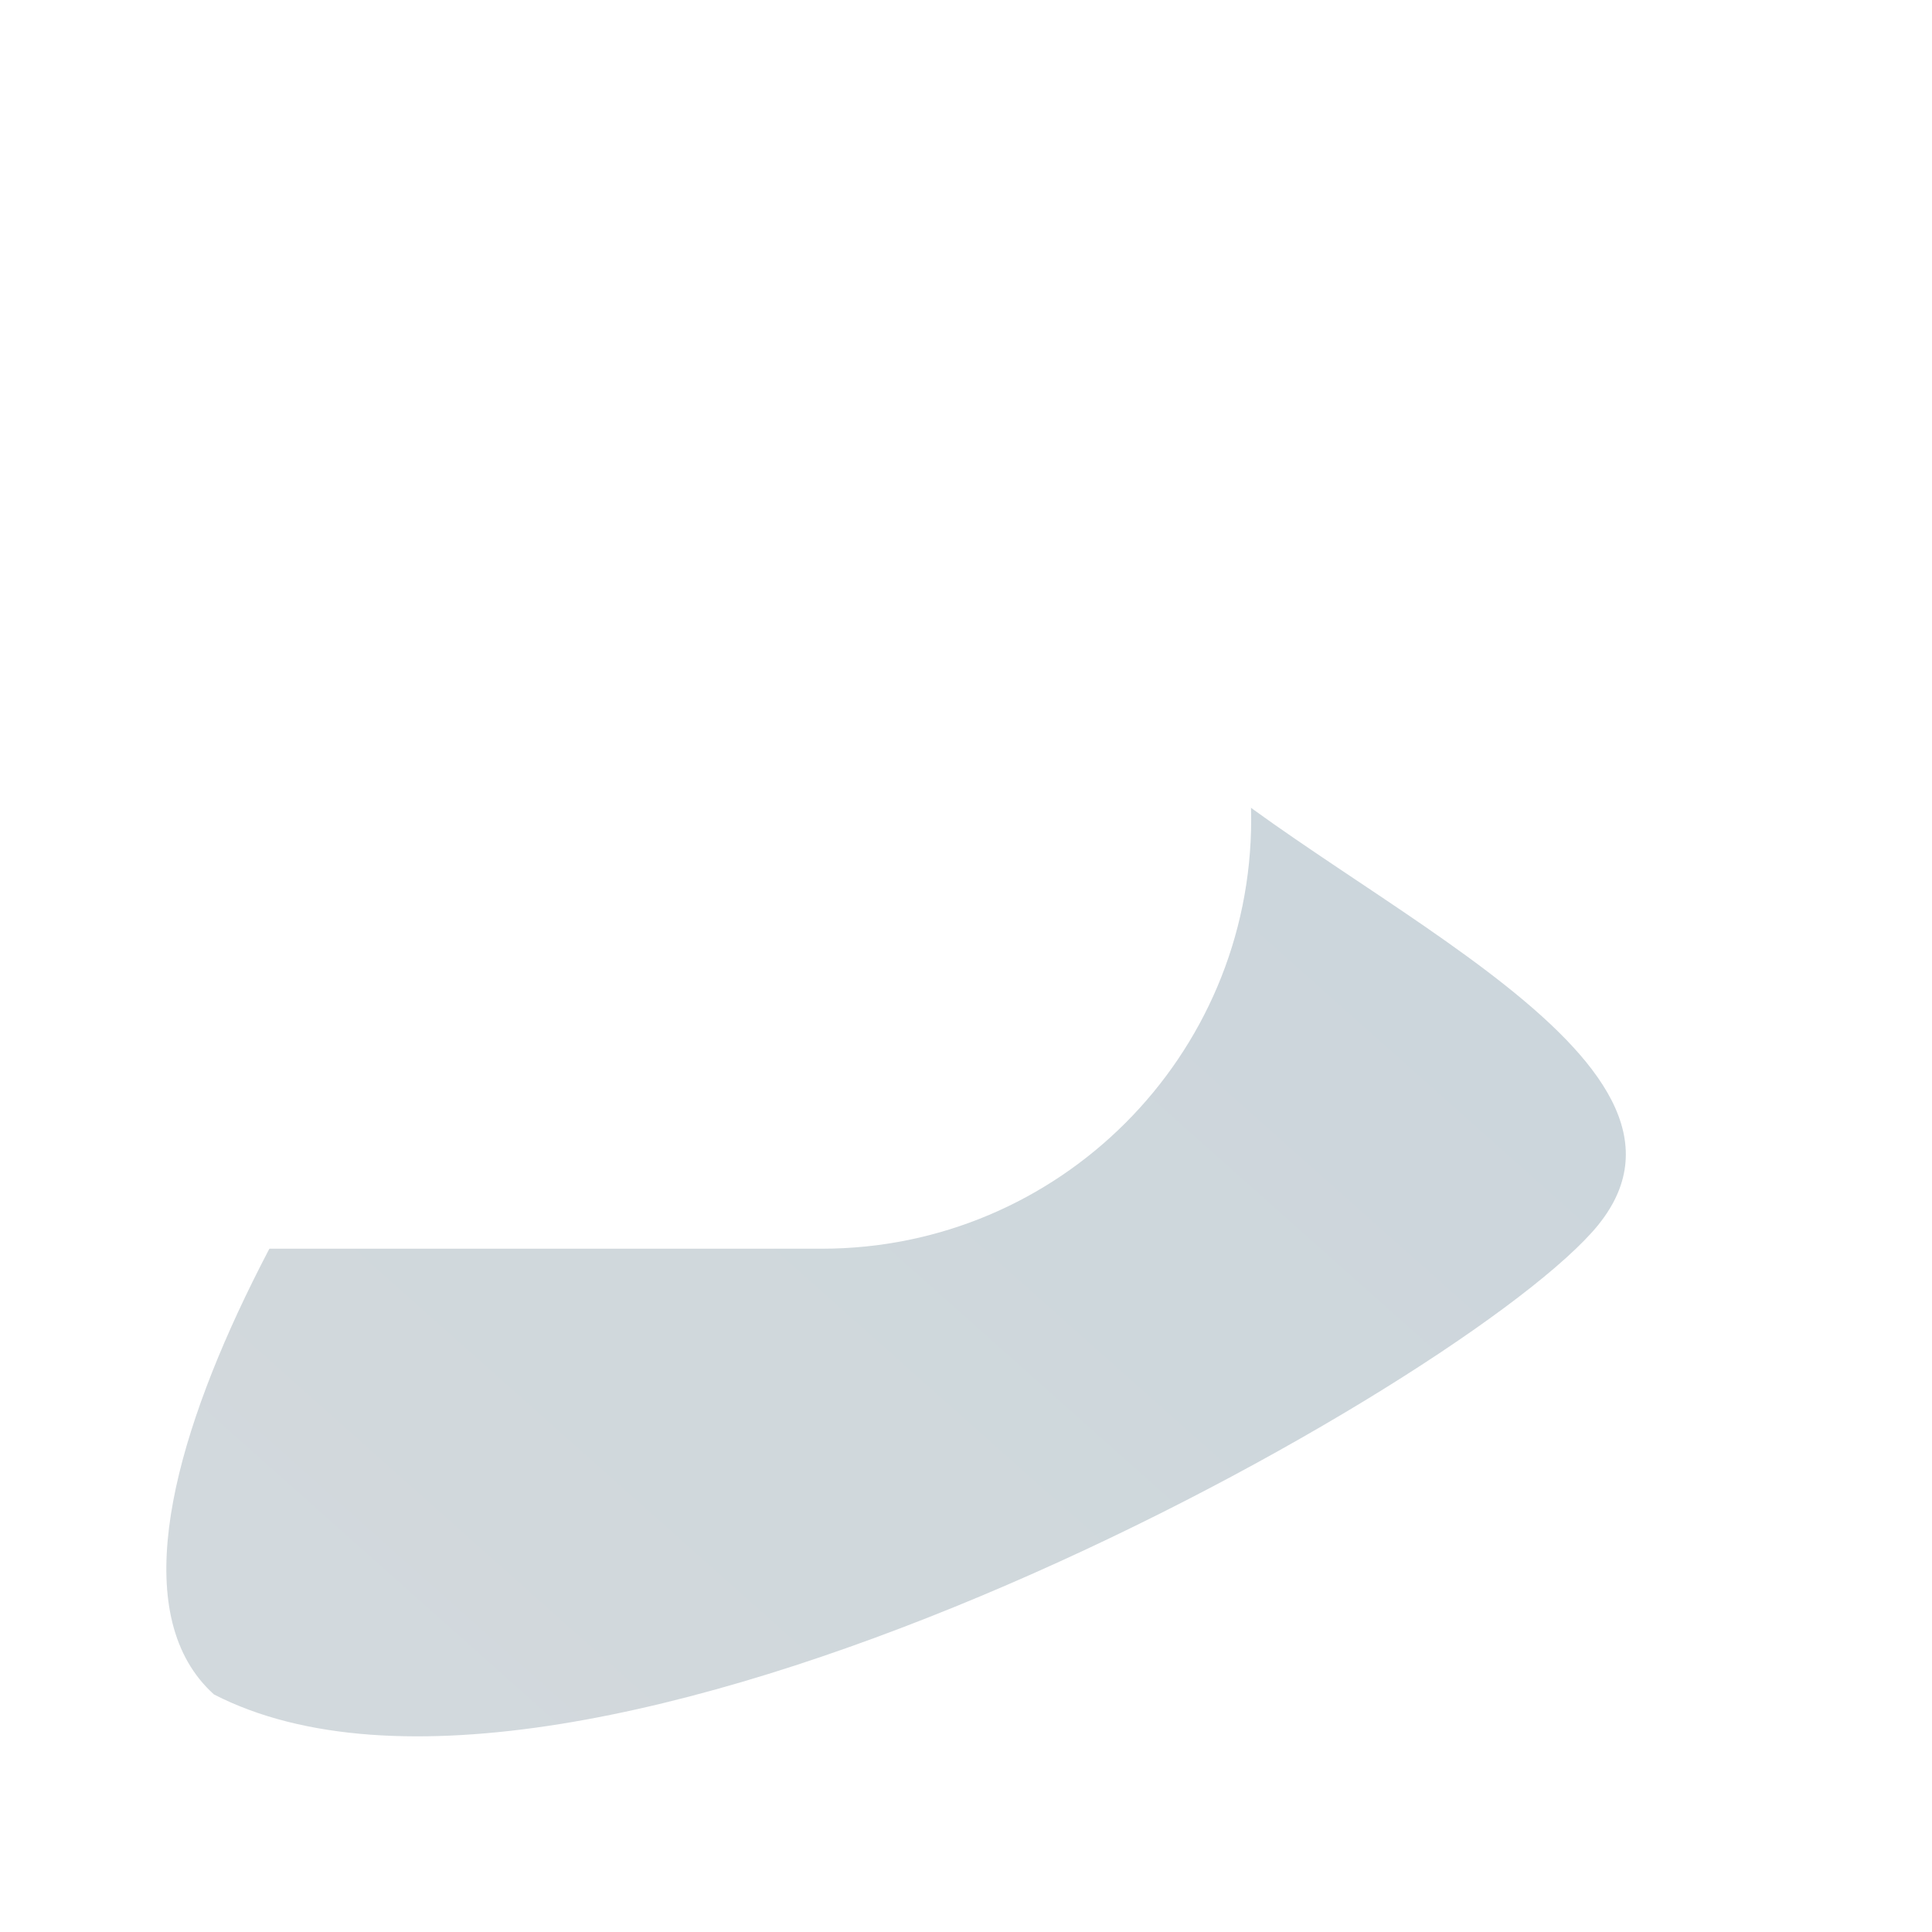 <svg width="40" height="40" viewBox="0 0 512 512" fill="none" xmlns="http://www.w3.org/2000/svg">
<circle cx="172.402" cy="190.478" r="66.42" fill="url(#paint0_radial_3398_650)"/>
<g opacity="0.67" filter="url(#filter0_f_3398_650)">
<path d="M313.124 199.407C357.607 239.553 461.998 282.123 421.852 326.607C381.706 371.091 152.24 498.162 56.698 449.045C12.214 408.899 96.551 279.634 136.697 235.15C176.844 190.667 268.64 159.261 313.124 199.407Z" fill="url(#paint1_linear_3398_650)" fill-opacity="0.3"/>
</g>
<g filter="url(#filter1_ii_3398_650)">
<path fill-rule="evenodd" clip-rule="evenodd" d="M244.285 372.779V372.782H156.94C113.465 372.782 78.222 337.539 78.222 294.064C78.222 250.589 113.465 215.346 156.94 215.346H161.254C176.512 215.346 190.81 219.462 203.096 226.644C219.069 179.323 263.821 145.251 316.532 145.251H322.463C385.293 145.251 436.227 196.185 436.227 259.015C436.227 321.845 385.293 372.779 322.463 372.779H244.285Z" fill="white"/>
</g>
<defs>
<filter id="filter0_f_3398_650" x="-426.854" y="-290.006" width="1328.65" height="1221.09" filterUnits="userSpaceOnUse" color-interpolation-filters="sRGB">
<feFlood flood-opacity="0" result="BackgroundImageFix"/>
<feBlend mode="normal" in="SourceGraphic" in2="BackgroundImageFix" result="shape"/>
<feGaussianBlur stdDeviation="235.468" result="effect1_foregroundBlur_3398_650"/>
</filter>
<filter id="filter1_ii_3398_650" x="-110.152" y="-11.728" width="630.101" height="499.628" filterUnits="userSpaceOnUse" color-interpolation-filters="sRGB">
<feFlood flood-opacity="0" result="BackgroundImageFix"/>
<feBlend mode="normal" in="SourceGraphic" in2="BackgroundImageFix" result="shape"/>
<feColorMatrix in="SourceAlpha" type="matrix" values="0 0 0 0 0 0 0 0 0 0 0 0 0 0 0 0 0 0 127 0" result="hardAlpha"/>
<feOffset dx="83.722" dy="-156.979"/>
<feGaussianBlur stdDeviation="156.979"/>
<feComposite in2="hardAlpha" operator="arithmetic" k2="-1" k3="1"/>
<feColorMatrix type="matrix" values="0 0 0 0 0 0 0 0 0 0 0 0 0 0 0 0 0 0 0.2 0"/>
<feBlend mode="normal" in2="shape" result="effect1_innerShadow_3398_650"/>
<feColorMatrix in="SourceAlpha" type="matrix" values="0 0 0 0 0 0 0 0 0 0 0 0 0 0 0 0 0 0 127 0" result="hardAlpha"/>
<feOffset dx="-188.374" dy="115.118"/>
<feGaussianBlur stdDeviation="156.979"/>
<feComposite in2="hardAlpha" operator="arithmetic" k2="-1" k3="1"/>
<feColorMatrix type="matrix" values="0 0 0 0 1 0 0 0 0 1 0 0 0 0 1 0 0 0 1 0"/>
<feBlend mode="normal" in2="effect1_innerShadow_3398_650" result="effect2_innerShadow_3398_650"/>
</filter>
<radialGradient id="paint0_radial_3398_650" cx="0" cy="0" r="1" gradientUnits="userSpaceOnUse" gradientTransform="translate(198.83 154.273) rotate(132.136) scale(138.393 138.393)">
<stop stop-color="#FFF72C"/>
<stop offset="1" stop-color="#DF7800"/>
</radialGradient>
<linearGradient id="paint1_linear_3398_650" x1="103.94" y1="468.714" x2="362.326" y2="178.737" gradientUnits="userSpaceOnUse">
<stop stop-color="#254659"/>
<stop offset="1" stop-color="#023553"/>
</linearGradient>
</defs>
</svg>
